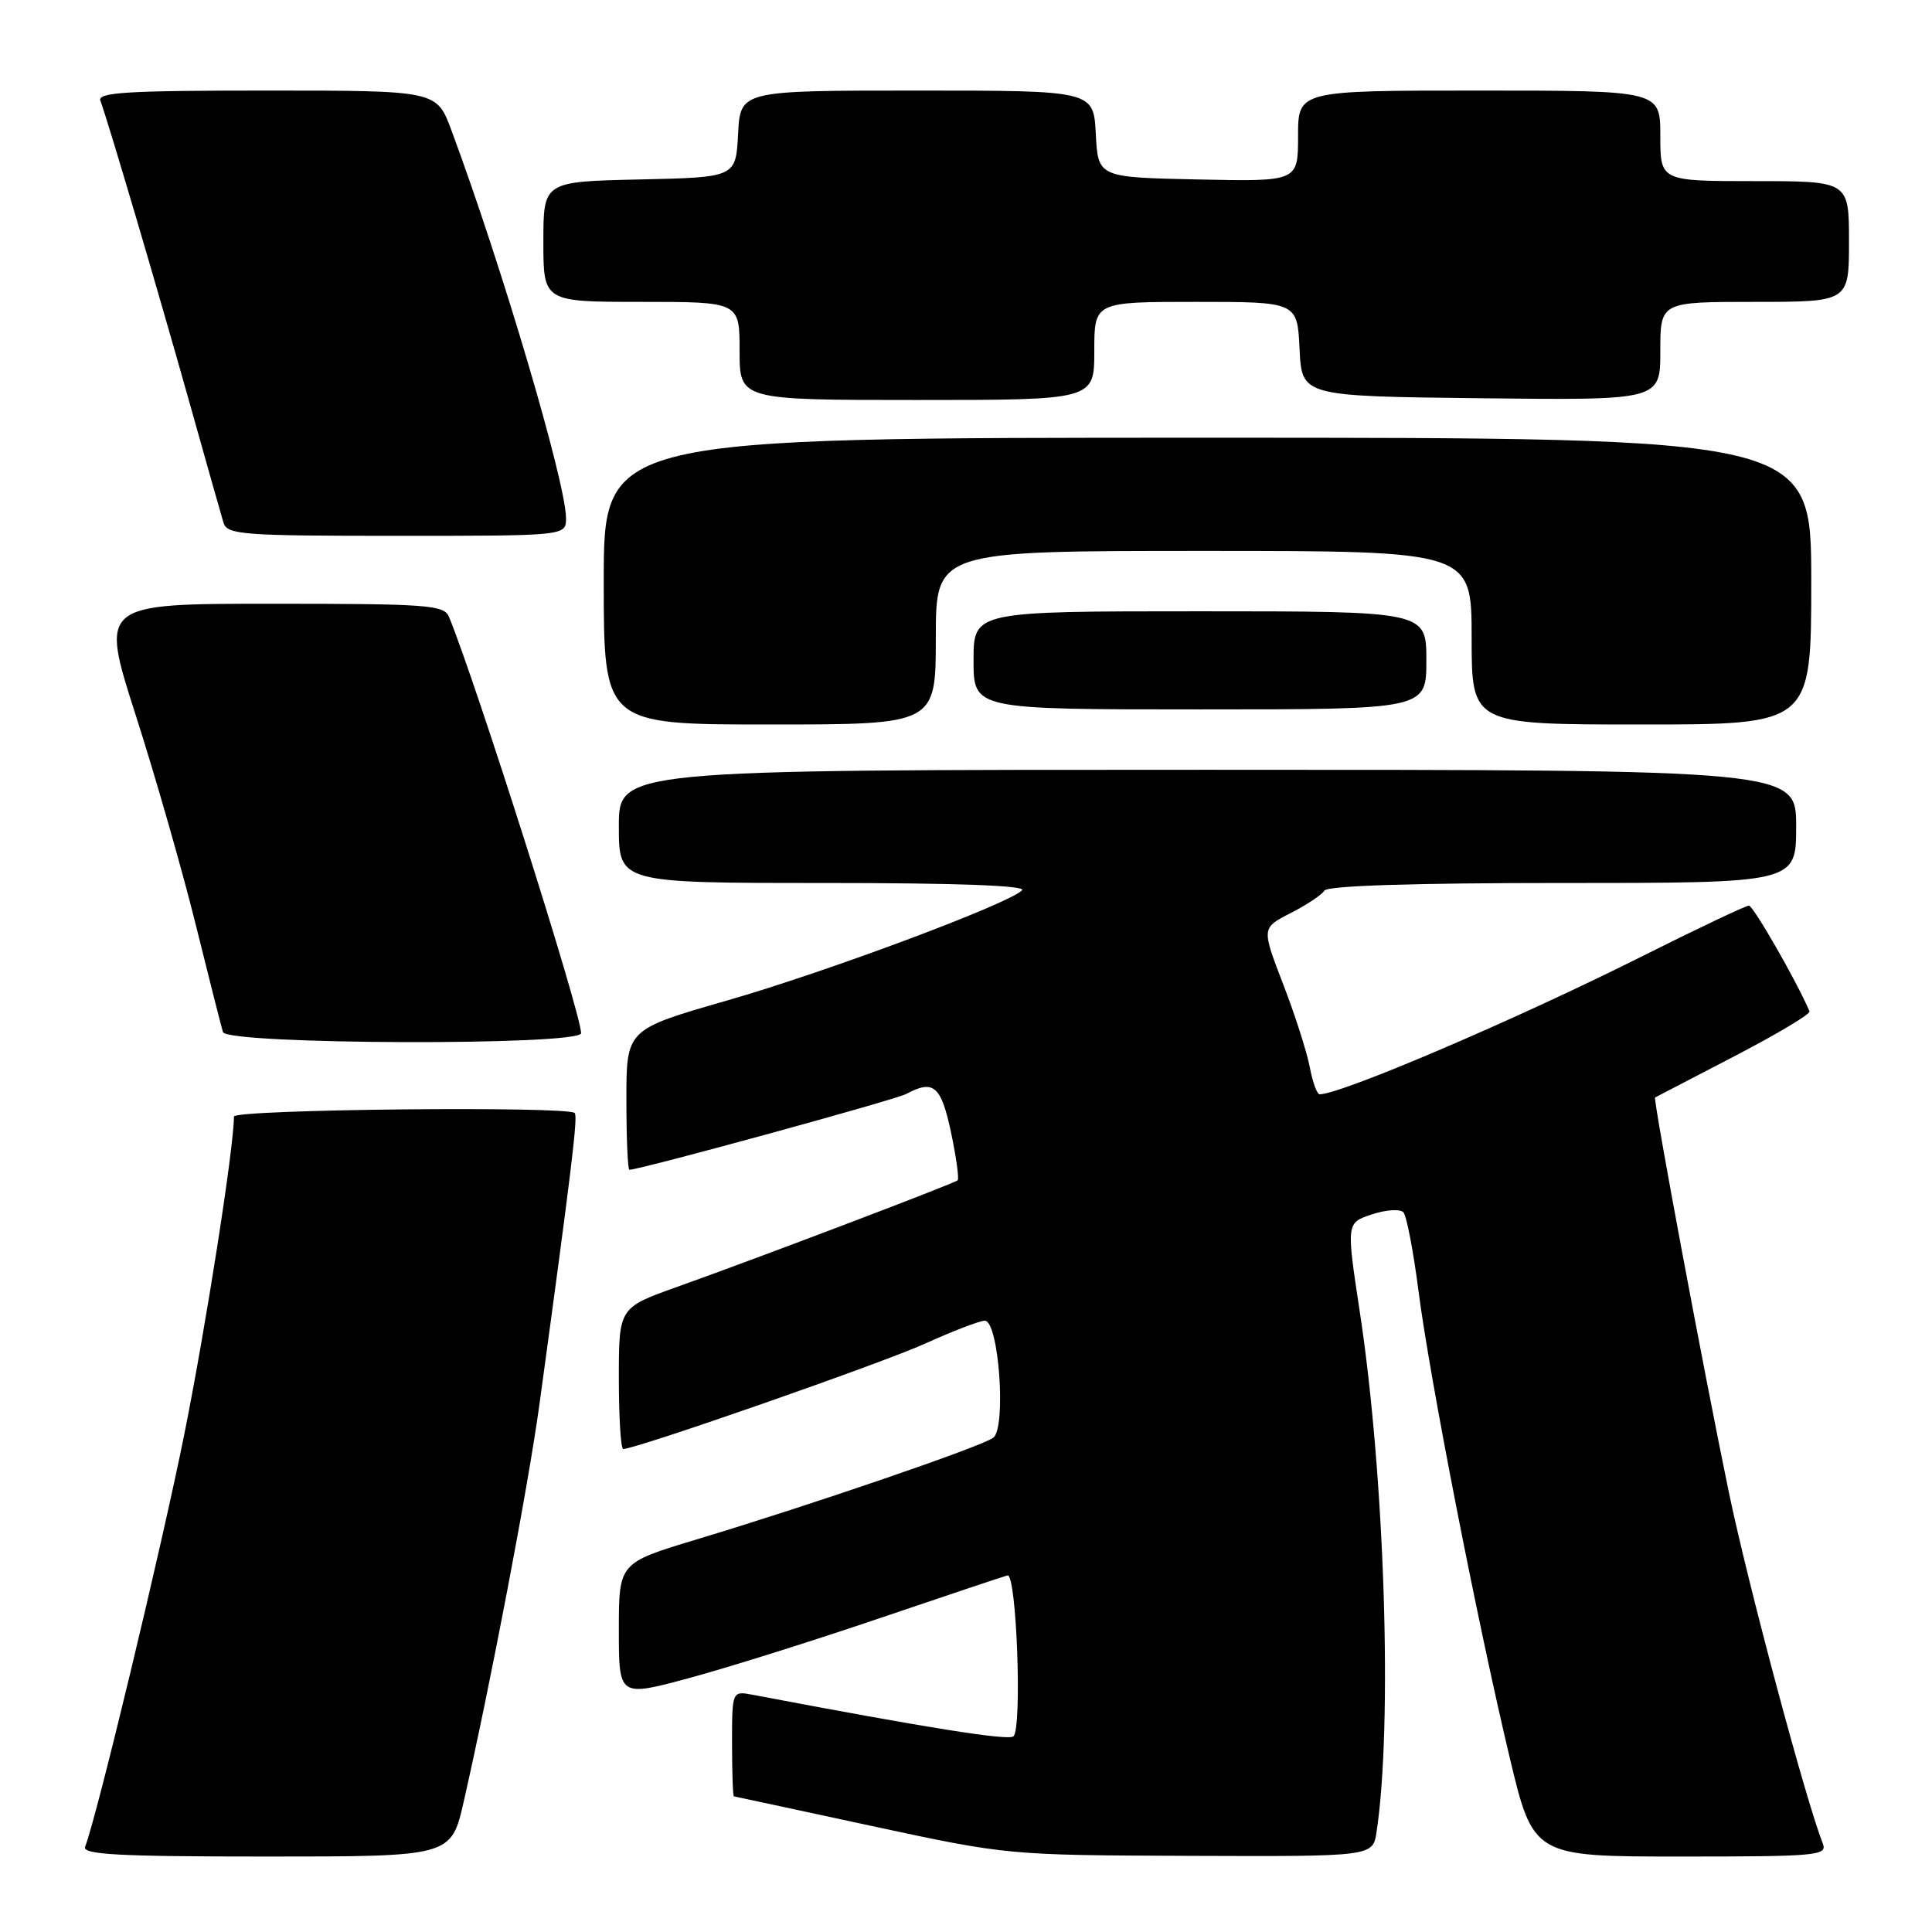 <?xml version="1.0" encoding="UTF-8" standalone="no"?>
<!DOCTYPE svg PUBLIC "-//W3C//DTD SVG 1.1//EN" "http://www.w3.org/Graphics/SVG/1.1/DTD/svg11.dtd" >
<svg xmlns="http://www.w3.org/2000/svg" xmlns:xlink="http://www.w3.org/1999/xlink" version="1.1" viewBox="0 0 256 256">
 <g >
 <path fill="currentColor"
d=" M 61.44 238.75 C 65.03 222.97 70.00 196.91 71.49 186.00 C 75.77 154.69 76.59 147.92 76.15 147.48 C 75.20 146.54 31.00 146.99 31.00 147.95 C 31.00 152.00 27.31 175.64 24.43 190.00 C 21.45 204.87 12.88 240.55 11.28 244.70 C 10.88 245.74 15.63 246.00 35.28 246.00 C 59.78 246.00 59.78 246.00 61.44 238.75 Z  M 182.40 242.75 C 184.55 228.56 183.49 195.52 180.17 173.76 C 178.39 162.03 178.39 162.03 181.79 160.91 C 183.66 160.29 185.53 160.17 185.96 160.64 C 186.38 161.11 187.28 165.78 187.95 171.00 C 189.43 182.54 195.71 214.67 200.01 232.75 C 203.17 246.00 203.17 246.00 222.69 246.00 C 240.88 246.00 242.17 245.88 241.52 244.25 C 239.28 238.57 231.64 210.03 229.10 197.82 C 225.82 182.03 219.01 145.61 219.31 145.42 C 219.42 145.36 224.12 142.91 229.77 139.98 C 235.43 137.04 239.93 134.36 239.77 134.01 C 238.04 129.96 232.32 120.01 231.74 120.00 C 231.32 120.00 224.79 123.10 217.23 126.89 C 200.72 135.16 177.74 144.98 174.86 145.00 C 174.51 145.00 173.92 143.38 173.55 141.39 C 173.17 139.41 171.59 134.45 170.01 130.37 C 167.16 122.96 167.16 122.96 171.01 120.99 C 173.13 119.91 175.15 118.57 175.49 118.01 C 175.89 117.36 187.22 117.00 207.06 117.00 C 238.00 117.00 238.00 117.00 238.00 109.50 C 238.00 102.00 238.00 102.00 160.00 102.00 C 82.00 102.00 82.00 102.00 82.00 109.50 C 82.00 117.00 82.00 117.00 109.20 117.00 C 126.68 117.00 136.06 117.34 135.43 117.97 C 133.61 119.79 109.49 128.80 96.25 132.60 C 83.00 136.41 83.00 136.41 83.00 145.70 C 83.00 150.82 83.18 155.00 83.40 155.00 C 84.79 155.00 118.61 145.74 120.07 144.96 C 123.71 143.01 124.69 143.85 126.01 150.02 C 126.71 153.34 127.11 156.21 126.89 156.40 C 126.41 156.83 100.43 166.70 89.75 170.51 C 82.00 173.27 82.00 173.27 82.00 182.63 C 82.00 187.79 82.26 192.00 82.58 192.00 C 84.29 192.00 116.86 180.63 122.57 178.04 C 126.26 176.37 129.82 175.00 130.49 175.00 C 132.35 175.00 133.37 189.19 131.61 190.51 C 130.08 191.67 107.43 199.43 92.25 204.00 C 82.00 207.09 82.00 207.09 82.00 215.97 C 82.00 224.86 82.00 224.86 91.25 222.37 C 96.34 221.00 107.70 217.43 116.50 214.44 C 125.30 211.45 132.95 208.89 133.50 208.75 C 134.70 208.45 135.46 228.96 134.29 230.07 C 133.64 230.68 122.98 228.98 99.75 224.57 C 97.00 224.05 97.00 224.05 97.00 231.03 C 97.00 234.86 97.11 238.02 97.25 238.03 C 97.39 238.05 105.60 239.81 115.50 241.95 C 133.49 245.82 133.51 245.82 157.70 245.91 C 181.91 246.00 181.91 246.00 182.40 242.75 Z  M 77.00 136.90 C 77.00 134.30 63.13 90.60 59.50 81.75 C 58.85 80.16 56.76 80.00 36.02 80.00 C 13.25 80.00 13.25 80.00 17.98 94.75 C 20.58 102.86 24.16 115.35 25.93 122.50 C 27.70 129.65 29.33 136.06 29.54 136.75 C 30.07 138.43 77.00 138.58 77.00 136.90 Z  M 124.00 84.50 C 124.00 73.00 124.00 73.00 159.50 73.00 C 195.00 73.00 195.00 73.00 195.00 84.50 C 195.00 96.00 195.00 96.00 217.50 96.00 C 240.00 96.00 240.00 96.00 240.00 77.00 C 240.00 58.00 240.00 58.00 160.00 58.00 C 80.00 58.00 80.00 58.00 80.00 77.00 C 80.00 96.00 80.00 96.00 102.00 96.00 C 124.00 96.00 124.00 96.00 124.00 84.50 Z  M 189.00 87.50 C 189.00 81.00 189.00 81.00 159.00 81.00 C 129.00 81.00 129.00 81.00 129.00 87.50 C 129.00 94.00 129.00 94.00 159.00 94.00 C 189.00 94.00 189.00 94.00 189.00 87.50 Z  M 75.00 68.67 C 75.00 64.01 66.50 35.24 59.81 17.25 C 57.86 12.00 57.86 12.00 35.32 12.00 C 16.80 12.00 12.88 12.24 13.30 13.35 C 14.23 15.77 20.84 38.16 25.01 53.00 C 27.25 60.98 29.32 68.29 29.61 69.25 C 30.09 70.85 32.07 71.00 52.57 71.00 C 75.00 71.00 75.00 71.00 75.00 68.67 Z  M 145.00 46.50 C 145.00 40.00 145.00 40.00 158.45 40.00 C 171.90 40.00 171.90 40.00 172.20 46.25 C 172.50 52.50 172.50 52.50 196.25 52.77 C 220.00 53.04 220.00 53.04 220.00 46.52 C 220.00 40.00 220.00 40.00 232.50 40.00 C 245.00 40.00 245.00 40.00 245.00 32.00 C 245.00 24.00 245.00 24.00 232.50 24.00 C 220.00 24.00 220.00 24.00 220.00 18.00 C 220.00 12.00 220.00 12.00 196.00 12.00 C 172.00 12.00 172.00 12.00 172.00 18.03 C 172.00 24.06 172.00 24.06 158.75 23.78 C 145.50 23.50 145.50 23.50 145.20 17.75 C 144.90 12.00 144.90 12.00 121.50 12.00 C 98.10 12.00 98.10 12.00 97.80 17.75 C 97.50 23.50 97.50 23.50 84.75 23.78 C 72.00 24.06 72.00 24.06 72.00 32.03 C 72.00 40.00 72.00 40.00 85.00 40.00 C 98.00 40.00 98.00 40.00 98.00 46.50 C 98.00 53.00 98.00 53.00 121.50 53.00 C 145.00 53.00 145.00 53.00 145.00 46.50 Z "/>
</g>
</svg>